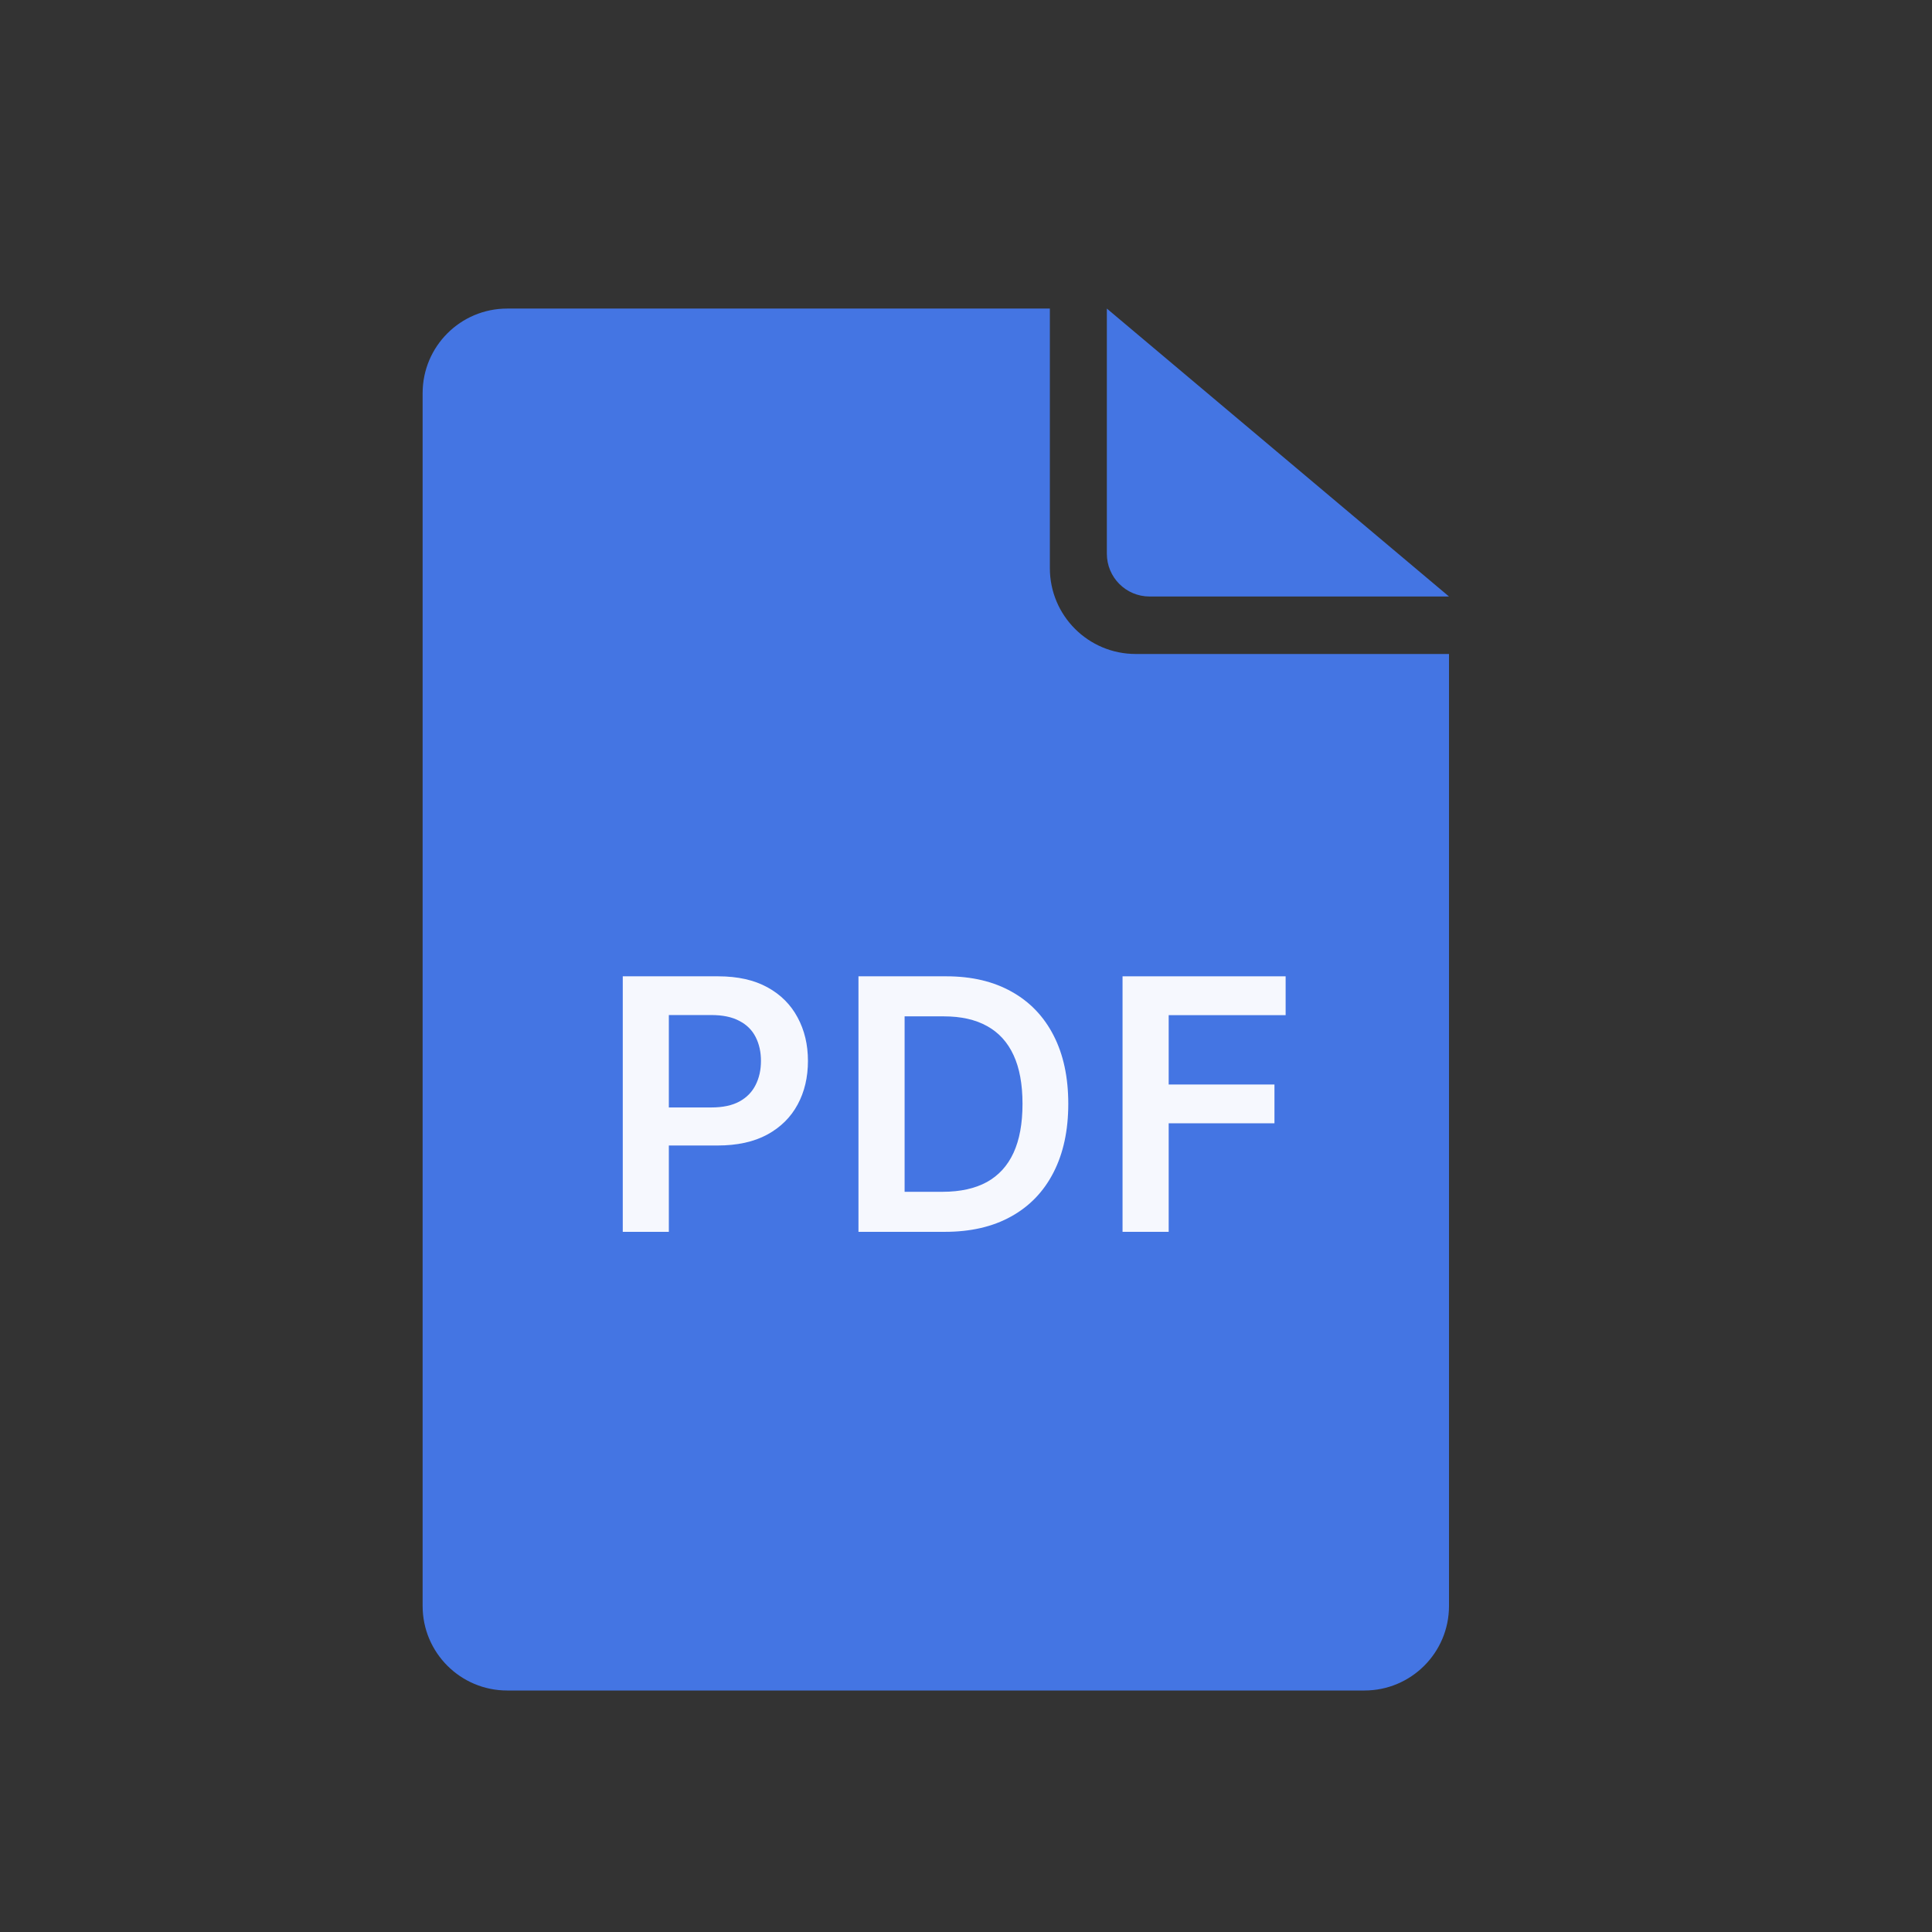 <svg width="32" height="32" viewBox="0 0 32 32" fill="none" xmlns="http://www.w3.org/2000/svg">
<rect x="0" y="0" width="32" height="32" fill="#333333" stroke="none"/>
<path fill-rule="evenodd" clip-rule="evenodd" d="M17.389 5.111H8.4C7.627 5.111 7 5.738 7 6.511V26.6C7 27.373 7.627 28 8.4 28H22.6C23.373 28 24 27.373 24 26.6V10.832H18.811C18.025 10.832 17.389 10.196 17.389 9.41V5.111Z" fill="#4475E3"/>
<path d="M18.333 5.111L24 9.88L19.041 9.88C18.649 9.88 18.333 9.563 18.333 9.171L18.333 5.111Z" fill="#4475E3"/>
<path d="M10.315 20.403V16.171H11.896C12.219 16.171 12.491 16.232 12.711 16.353C12.932 16.474 13.098 16.641 13.211 16.853C13.325 17.064 13.382 17.303 13.382 17.572C13.382 17.843 13.325 18.085 13.211 18.295C13.097 18.506 12.929 18.672 12.707 18.793C12.484 18.913 12.21 18.973 11.885 18.973H10.837V18.343H11.782C11.972 18.343 12.127 18.31 12.248 18.244C12.368 18.178 12.457 18.087 12.515 17.971C12.574 17.855 12.604 17.722 12.604 17.572C12.604 17.422 12.574 17.29 12.515 17.175C12.457 17.061 12.368 16.972 12.245 16.909C12.125 16.844 11.969 16.812 11.778 16.812H11.078V20.403H10.315Z" fill="white"/>
<path d="M10.315 20.403V16.171H11.896C12.219 16.171 12.491 16.232 12.711 16.353C12.932 16.474 13.098 16.641 13.211 16.853C13.325 17.064 13.382 17.303 13.382 17.572C13.382 17.843 13.325 18.085 13.211 18.295C13.097 18.506 12.929 18.672 12.707 18.793C12.484 18.913 12.21 18.973 11.885 18.973H10.837V18.343H11.782C11.972 18.343 12.127 18.31 12.248 18.244C12.368 18.178 12.457 18.087 12.515 17.971C12.574 17.855 12.604 17.722 12.604 17.572C12.604 17.422 12.574 17.29 12.515 17.175C12.457 17.061 12.368 16.972 12.245 16.909C12.125 16.844 11.969 16.812 11.778 16.812H11.078V20.403H10.315Z" fill="#4475E3" fill-opacity="0.05"/>
<path d="M15.648 20.403H14.219V16.171H15.676C16.095 16.171 16.454 16.256 16.755 16.425C17.057 16.593 17.289 16.835 17.451 17.151C17.613 17.466 17.694 17.843 17.694 18.283C17.694 18.724 17.612 19.103 17.449 19.42C17.287 19.736 17.053 19.98 16.747 20.149C16.442 20.319 16.076 20.403 15.648 20.403ZM14.983 19.74H15.611C15.904 19.74 16.149 19.686 16.345 19.579C16.542 19.47 16.689 19.308 16.788 19.093C16.887 18.877 16.936 18.607 16.936 18.283C16.936 17.959 16.887 17.691 16.788 17.477C16.689 17.262 16.543 17.102 16.349 16.995C16.157 16.888 15.919 16.834 15.633 16.834H14.983V19.74Z" fill="white"/>
<path d="M15.648 20.403H14.219V16.171H15.676C16.095 16.171 16.454 16.256 16.755 16.425C17.057 16.593 17.289 16.835 17.451 17.151C17.613 17.466 17.694 17.843 17.694 18.283C17.694 18.724 17.612 19.103 17.449 19.42C17.287 19.736 17.053 19.98 16.747 20.149C16.442 20.319 16.076 20.403 15.648 20.403ZM14.983 19.74H15.611C15.904 19.74 16.149 19.686 16.345 19.579C16.542 19.47 16.689 19.308 16.788 19.093C16.887 18.877 16.936 18.607 16.936 18.283C16.936 17.959 16.887 17.691 16.788 17.477C16.689 17.262 16.543 17.102 16.349 16.995C16.157 16.888 15.919 16.834 15.633 16.834H14.983V19.74Z" fill="#4475E3" fill-opacity="0.05"/>
<path d="M18.593 20.403V16.171H21.294V16.814H19.357V17.963H21.109V18.605H19.357V20.403H18.593Z" fill="white"/>
<path d="M18.593 20.403V16.171H21.294V16.814H19.357V17.963H21.109V18.605H19.357V20.403H18.593Z" fill="#4475E3" fill-opacity="0.05"/>
</svg>
